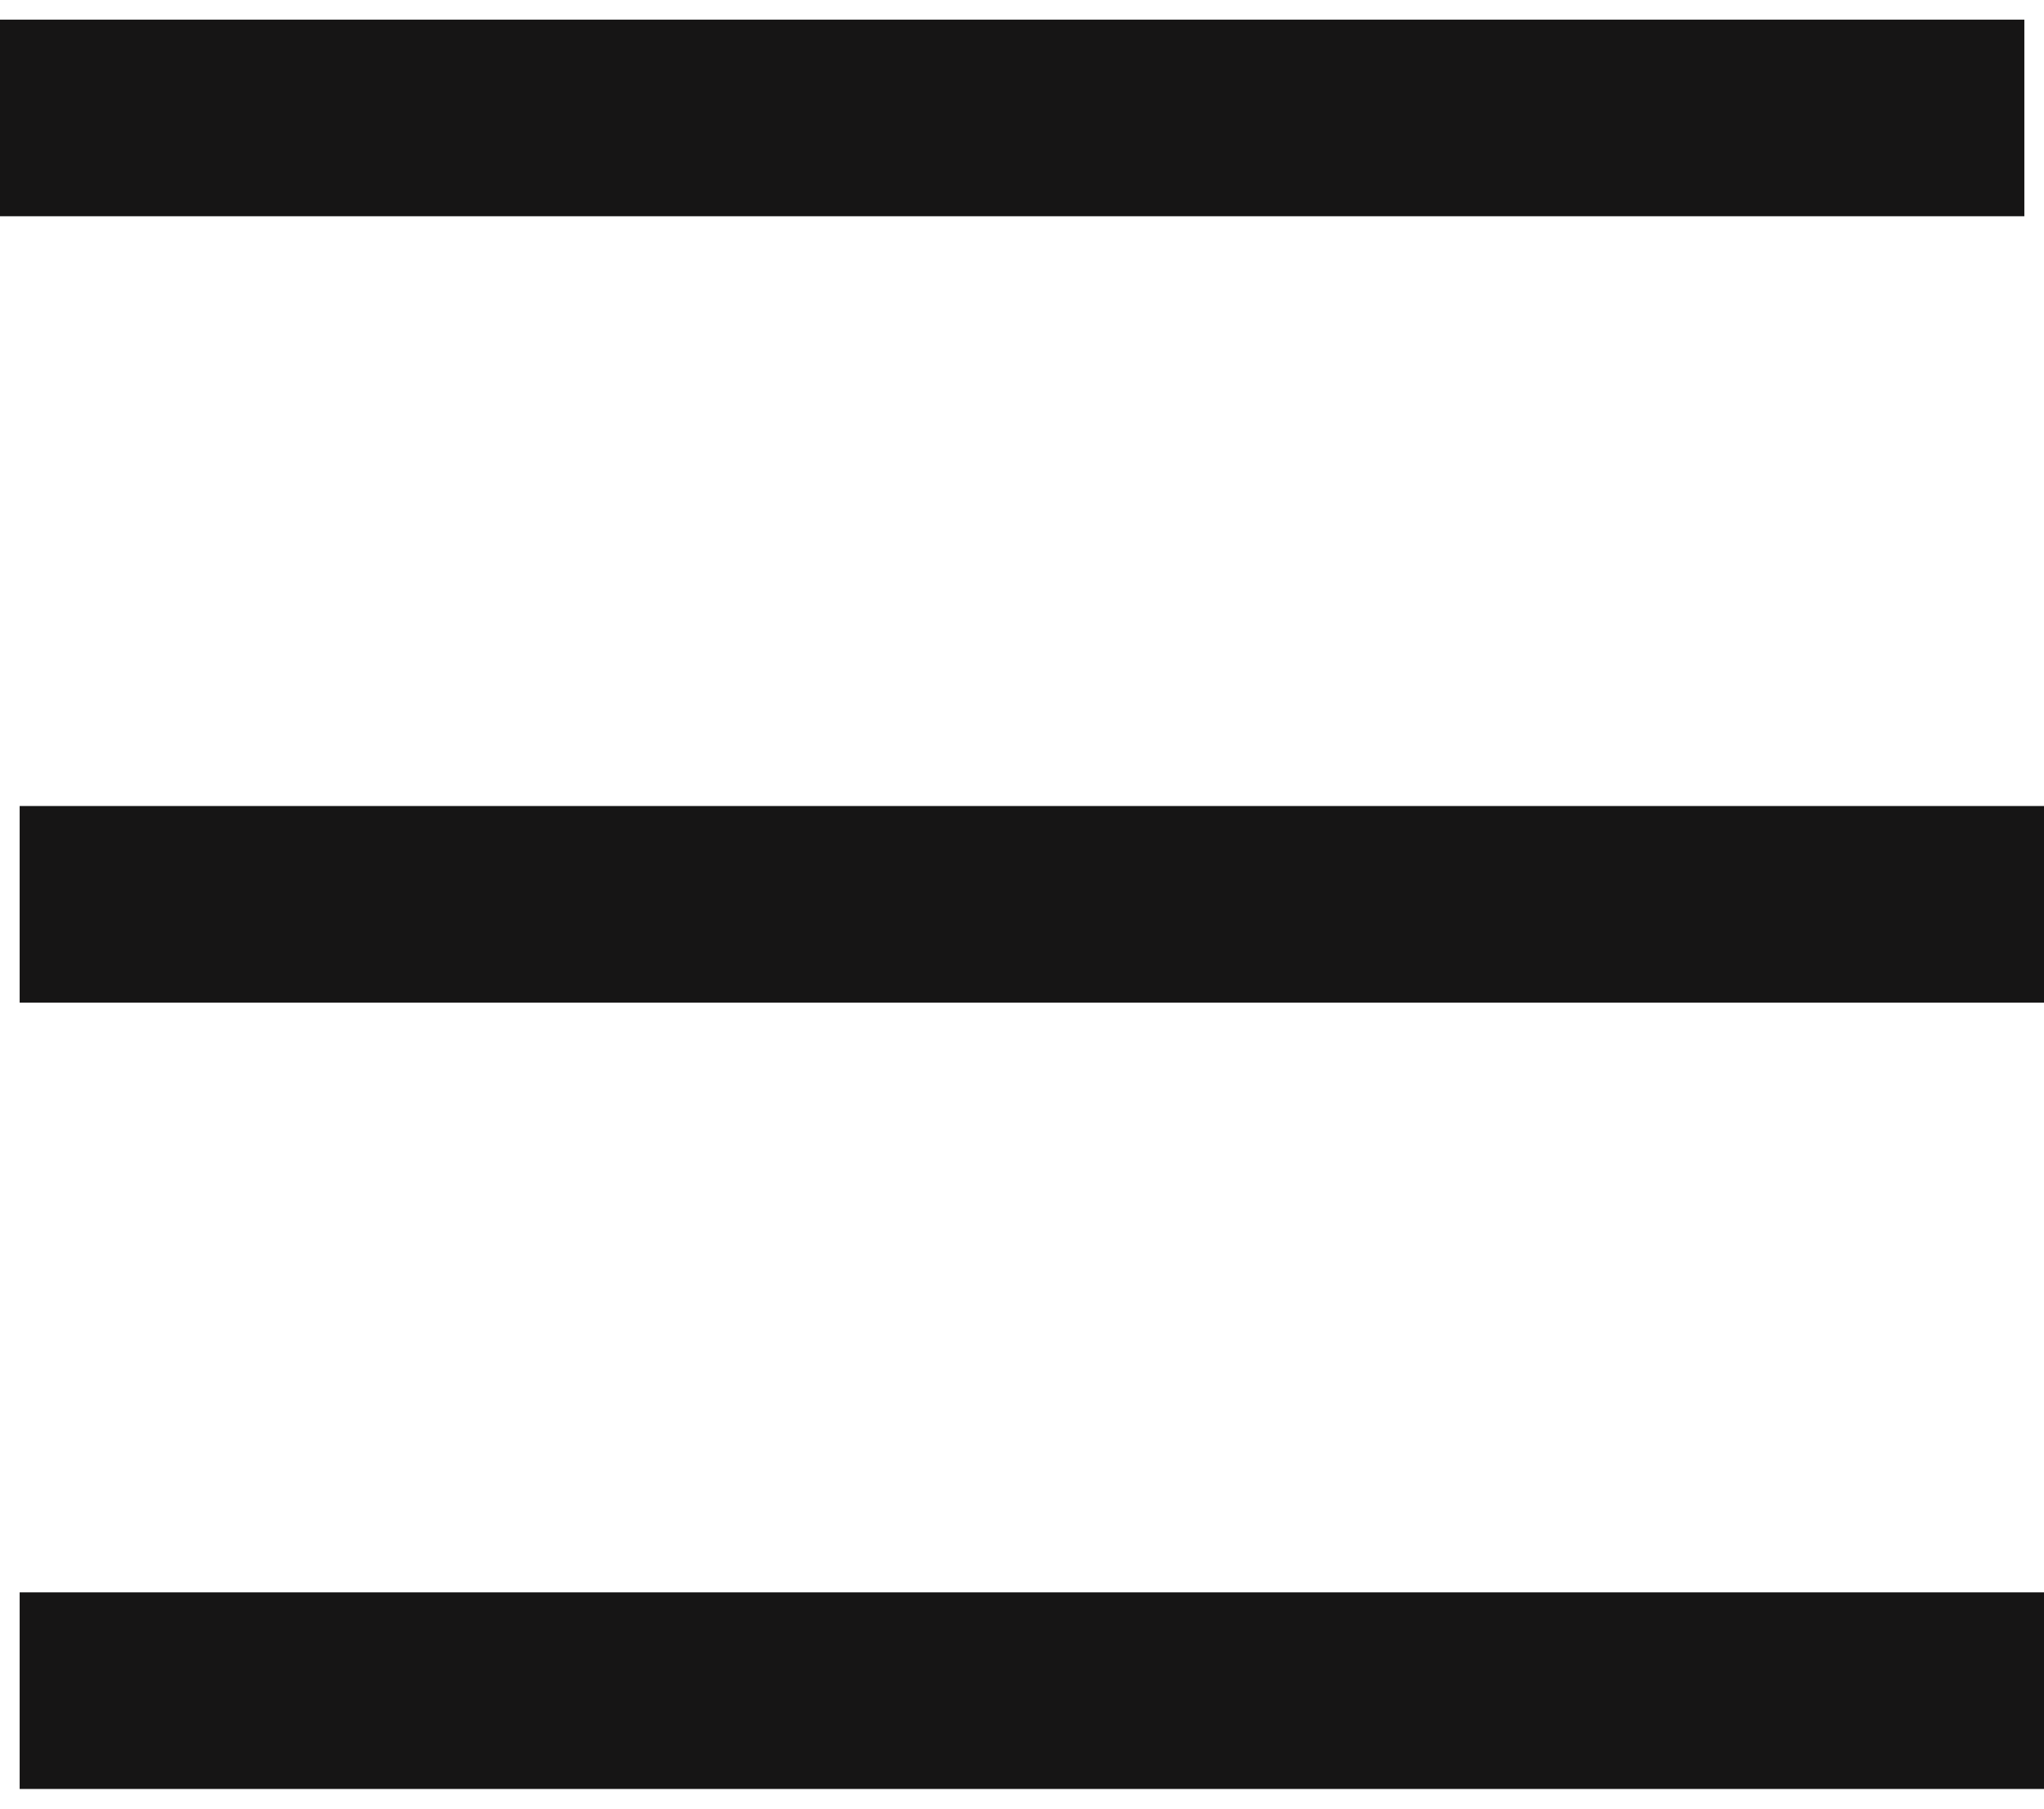 <svg width="52" height="46" viewBox="0 0 52 46" fill="none" xmlns="http://www.w3.org/2000/svg">
<path d="M0 3H51.5" stroke="#161515" stroke-width="5"/>
<path d="M0.5 23H52" stroke="#161515" stroke-width="5"/>
<path d="M0.5 43H52" stroke="#161515" stroke-width="5"/>
</svg>
